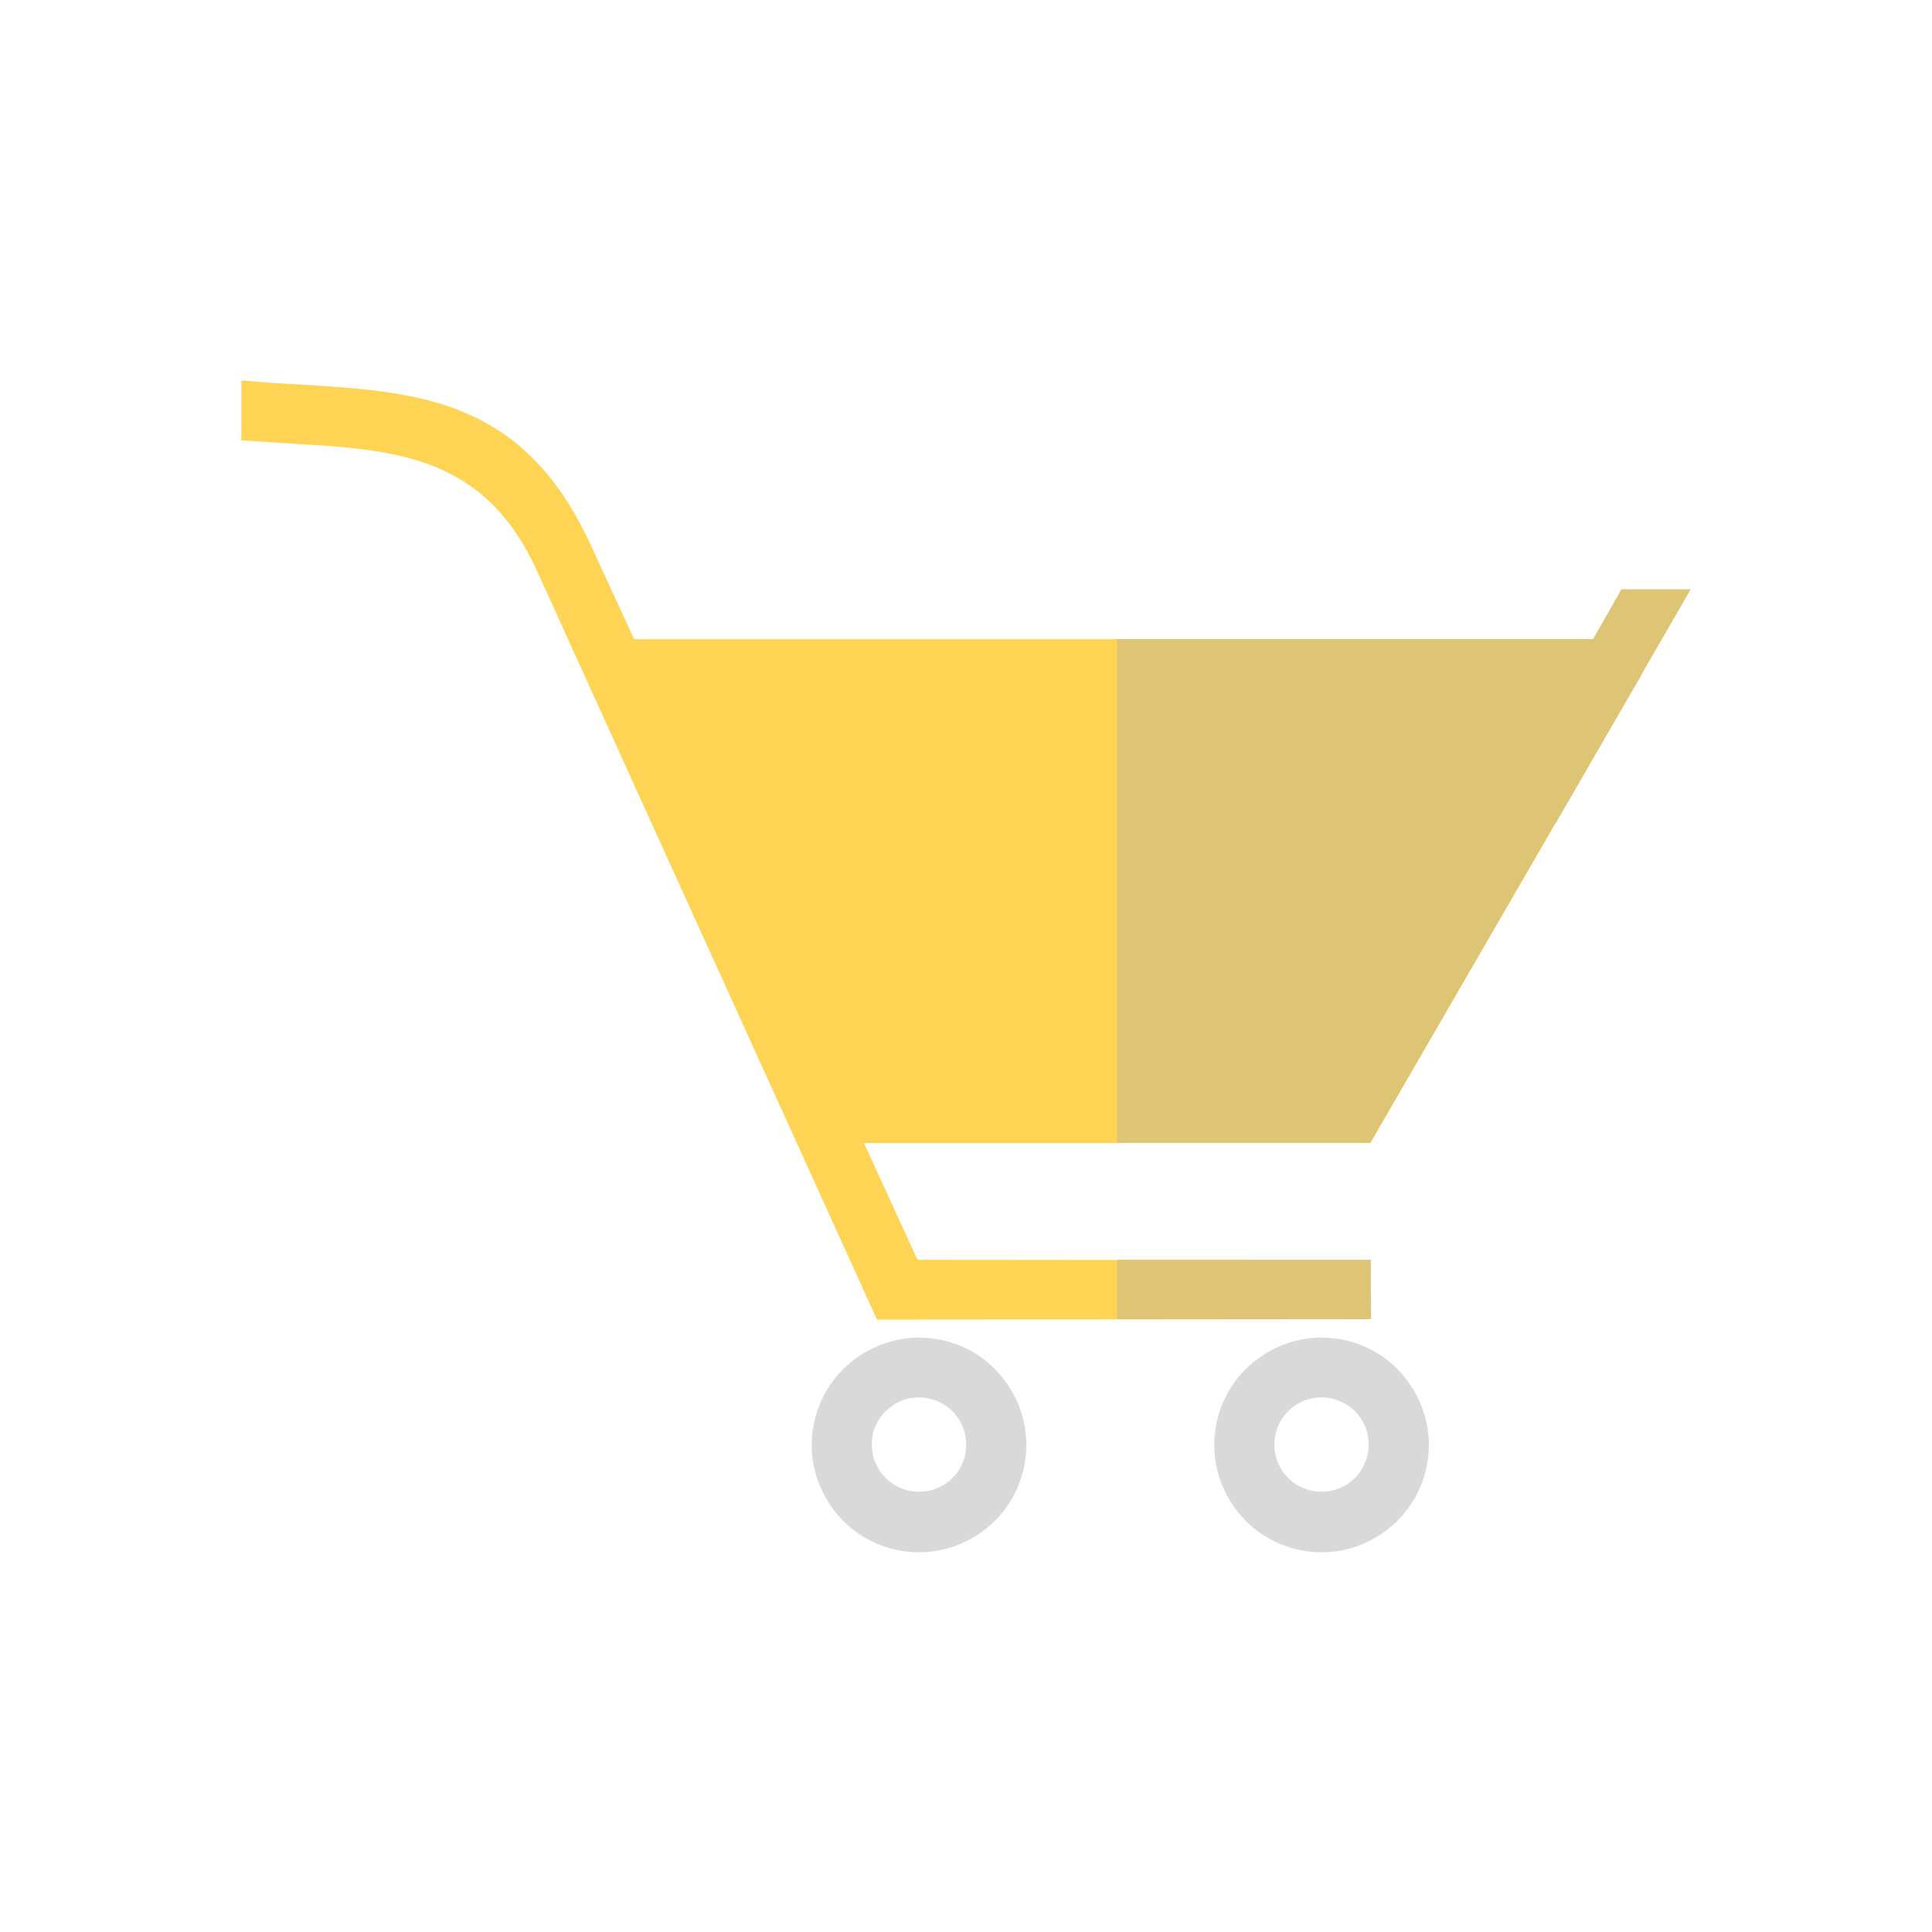 <svg width="50" height="50" viewBox="0 0 50 50" fill="none" xmlns="http://www.w3.org/2000/svg">
<g id="sales-3 1">
<path id="Vector" d="M41.231 16.541H16.409L15.3 14.13C13.54 10.285 10.834 10.132 7.558 9.939C7.152 9.919 6.734 9.888 6.246 9.847V11.394C6.633 11.424 7.05 11.445 7.467 11.475C10.234 11.638 12.523 11.77 13.896 14.771L22.696 34.151L35.473 34.14V32.614L23.744 32.604L22.36 29.583H35.463L40.234 21.343L41.099 19.847L42.452 17.508L43.744 15.259H41.953L41.902 15.371L41.231 16.541Z" fill="#FFD454"/>
<path id="Vector_2" d="M28.912 34.14H35.483L35.473 32.604H28.912V34.14Z" fill="#DEC475"/>
<path id="Vector_3" d="M41.231 16.541H28.912V29.573H35.463L40.234 21.333H40.244L41.109 19.837L42.462 17.497H42.452L43.754 15.249H41.963L41.902 15.361L41.231 16.541Z" fill="#DEC475"/>
<path id="Vector_4" d="M23.784 34.618C23.021 34.618 22.33 34.934 21.821 35.432C21.323 35.931 21.007 36.633 21.007 37.396C21.007 38.159 21.323 38.85 21.821 39.359C22.319 39.858 23.011 40.173 23.784 40.173C24.547 40.173 25.239 39.858 25.748 39.359C26.246 38.861 26.562 38.159 26.562 37.396C26.562 36.633 26.246 35.941 25.748 35.432C25.249 34.924 24.547 34.618 23.784 34.618ZM22.92 36.521C23.143 36.297 23.449 36.165 23.784 36.165C24.12 36.165 24.435 36.307 24.649 36.521C24.873 36.745 25.005 37.05 25.005 37.386C25.005 37.721 24.873 38.037 24.649 38.25C24.425 38.474 24.12 38.606 23.784 38.606C23.449 38.606 23.143 38.474 22.92 38.25C22.696 38.026 22.564 37.721 22.564 37.386C22.553 37.05 22.696 36.745 22.92 36.521ZM34.201 34.618C33.438 34.618 32.747 34.934 32.238 35.432C31.74 35.931 31.424 36.633 31.424 37.396C31.424 38.159 31.74 38.85 32.238 39.359C32.736 39.858 33.438 40.173 34.201 40.173C34.964 40.173 35.656 39.858 36.165 39.359C36.663 38.861 36.979 38.159 36.979 37.396C36.979 36.633 36.663 35.941 36.165 35.432C35.666 34.924 34.964 34.618 34.201 34.618ZM33.337 36.521C33.56 36.297 33.866 36.165 34.201 36.165C34.537 36.165 34.842 36.307 35.066 36.521C35.29 36.745 35.422 37.05 35.422 37.386C35.422 37.721 35.28 38.037 35.066 38.25C34.842 38.474 34.537 38.606 34.201 38.606C33.866 38.606 33.56 38.474 33.337 38.25C33.113 38.026 32.981 37.721 32.981 37.386C32.981 37.05 33.113 36.745 33.337 36.521Z" fill="#D9D9D9"/>
</g>
</svg>
